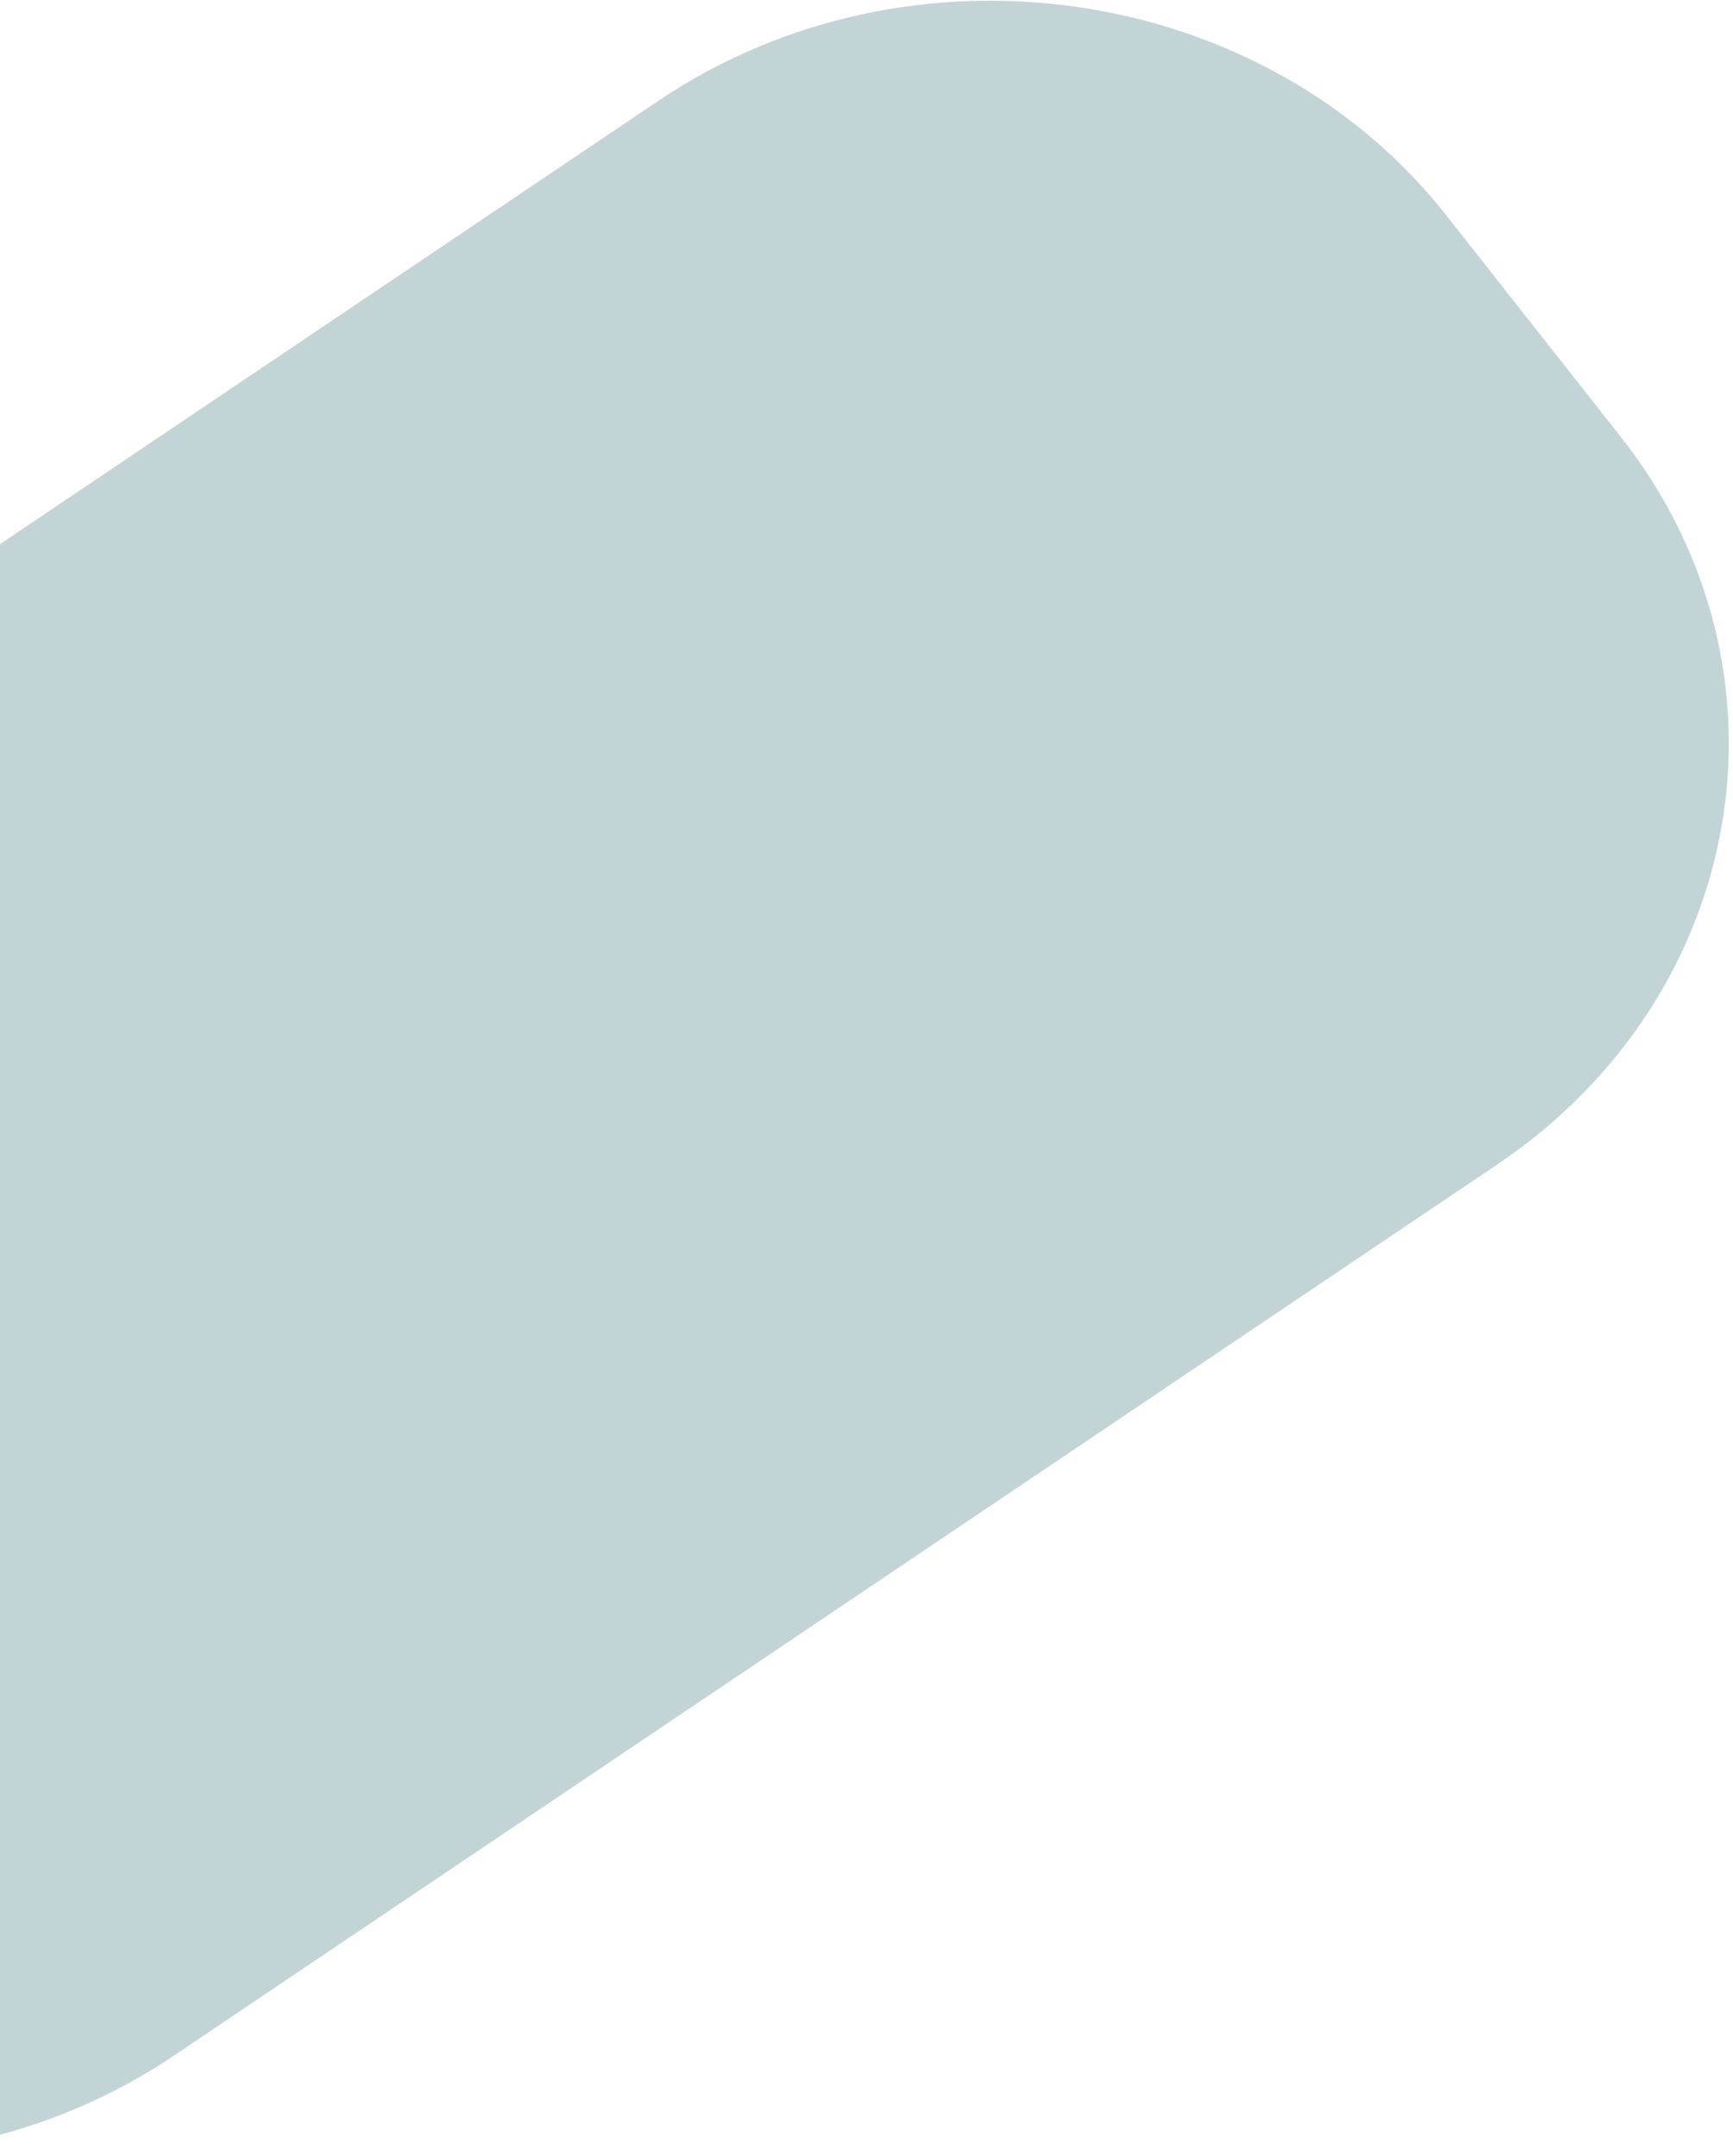 <svg width="311" height="387" viewBox="0 0 311 387" fill="none" xmlns="http://www.w3.org/2000/svg">
<path opacity="0.3" d="M118.197 18.065L-119.247 177.995C-164.398 208.407 -174.339 266.907 -141.451 308.658L-110.099 348.461C-77.211 390.213 -13.948 399.406 31.203 368.994L268.647 209.063C313.798 178.651 323.739 120.152 290.851 78.4L259.499 38.597C226.611 -3.154 163.348 -12.347 118.197 18.065Z" fill="#346F75"/>
</svg>
